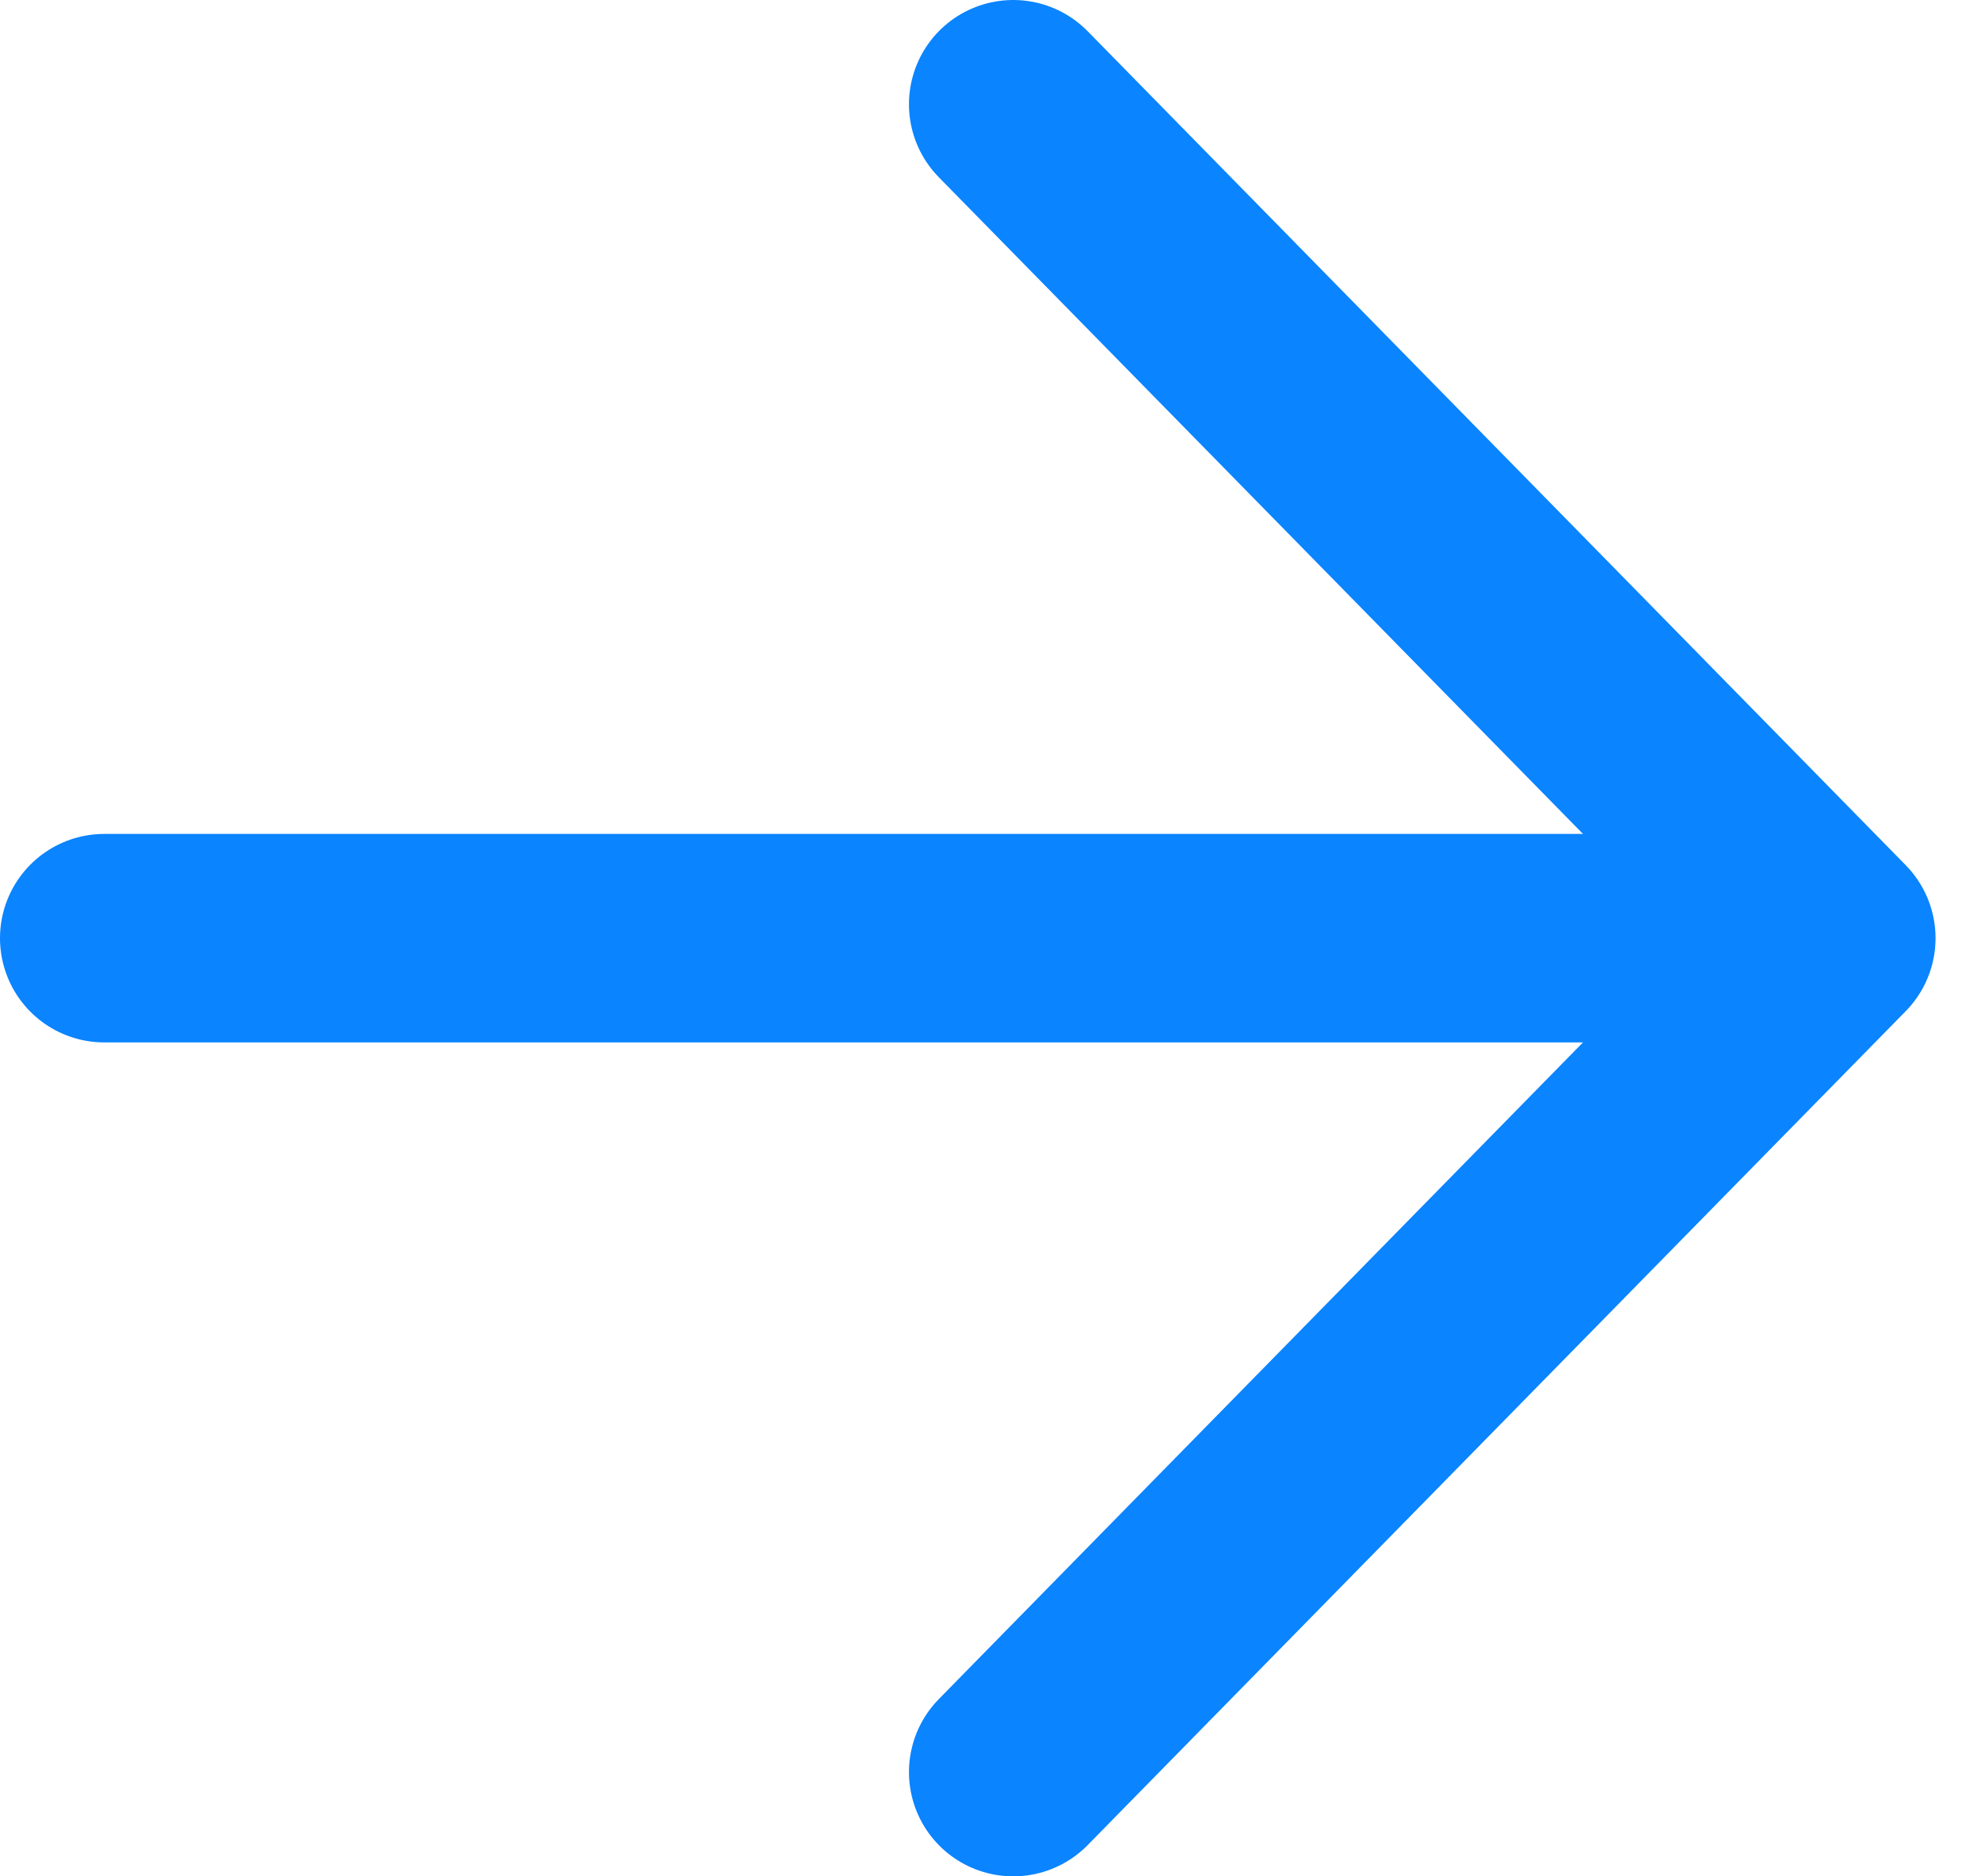<?xml version="1.0" encoding="UTF-8"?>
<svg width="19px" height="18px" viewBox="0 0 19 18" version="1.1" xmlns="http://www.w3.org/2000/svg" xmlns:xlink="http://www.w3.org/1999/xlink">
    <!-- Generator: Sketch 46.2 (44496) - http://www.bohemiancoding.com/sketch -->
    <title>Icon/Arrow/Big/Blue</title>
    <desc>Created with Sketch.</desc>
    <defs></defs>
    <g id="Specs" stroke="none" stroke-width="1" fill="none" fill-rule="evenodd" stroke-linecap="round" stroke-linejoin="round">
        <g id="Header-Copy" transform="translate(-1454, -1387)" stroke="#0A84FF" stroke-width="2">
            <g id="Group-3" transform="translate(1100, 1265)">
                <g id="Icon/Arrow/Big/Blue" transform="translate(355, 123)">
                    <path d="M0,8 L15.692,8" id="Shape"></path>
                    <polyline id="Shape" points="8.718 0 16.564 8 8.718 16"></polyline>
                </g>
            </g>
        </g>
    </g>
</svg>